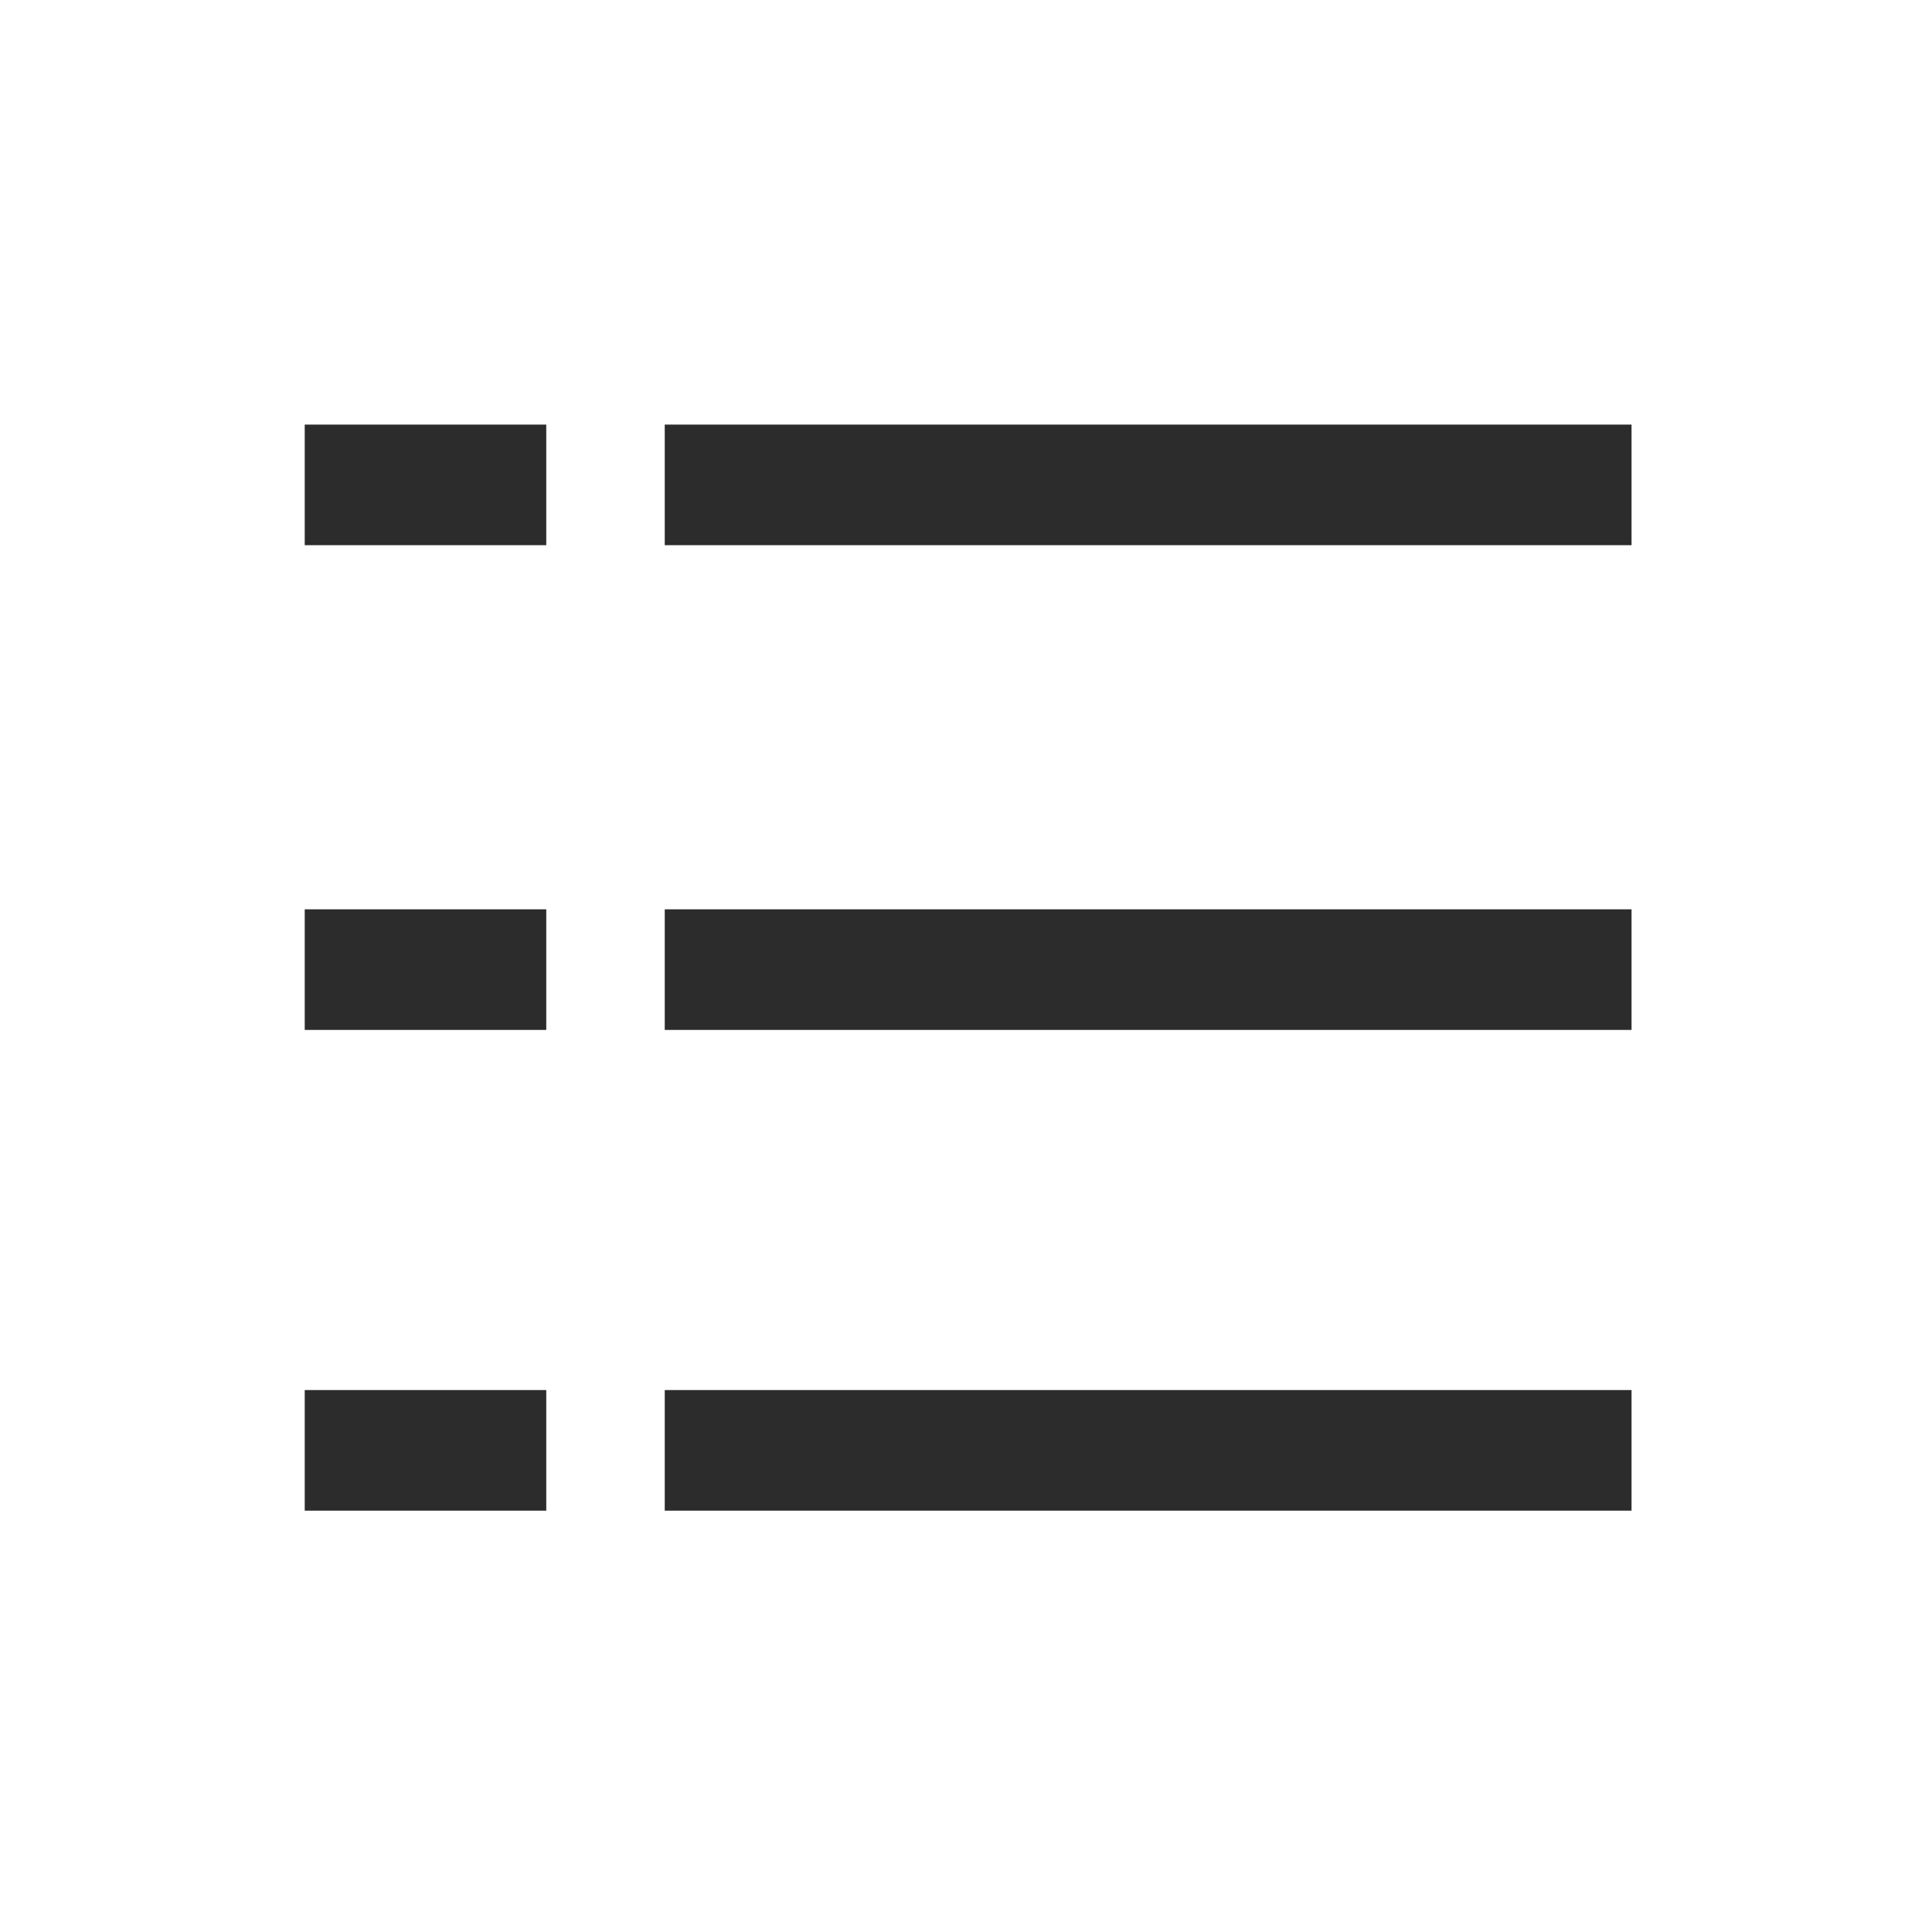 <?xml version="1.0" standalone="no"?><!DOCTYPE svg PUBLIC "-//W3C//DTD SVG 1.1//EN" "http://www.w3.org/Graphics/SVG/1.1/DTD/svg11.dtd"><svg t="1617270817694" class="icon" viewBox="0 0 1024 1024" version="1.1" xmlns="http://www.w3.org/2000/svg" p-id="1803" xmlns:xlink="http://www.w3.org/1999/xlink" width="48" height="48"><defs><style type="text/css"></style></defs><path d="M161.51 225.04h128.02v63.92H161.51zM352.33 225.04h512.42v63.92H352.33zM161.51 481.96h128.02v63.92H161.51zM352.33 481.96h512.42v63.92H352.33zM161.51 736.76h128.02v63.92H161.51zM352.33 736.76h512.42v63.92H352.33z" fill="#2c2c2c" p-id="1804"></path></svg>
